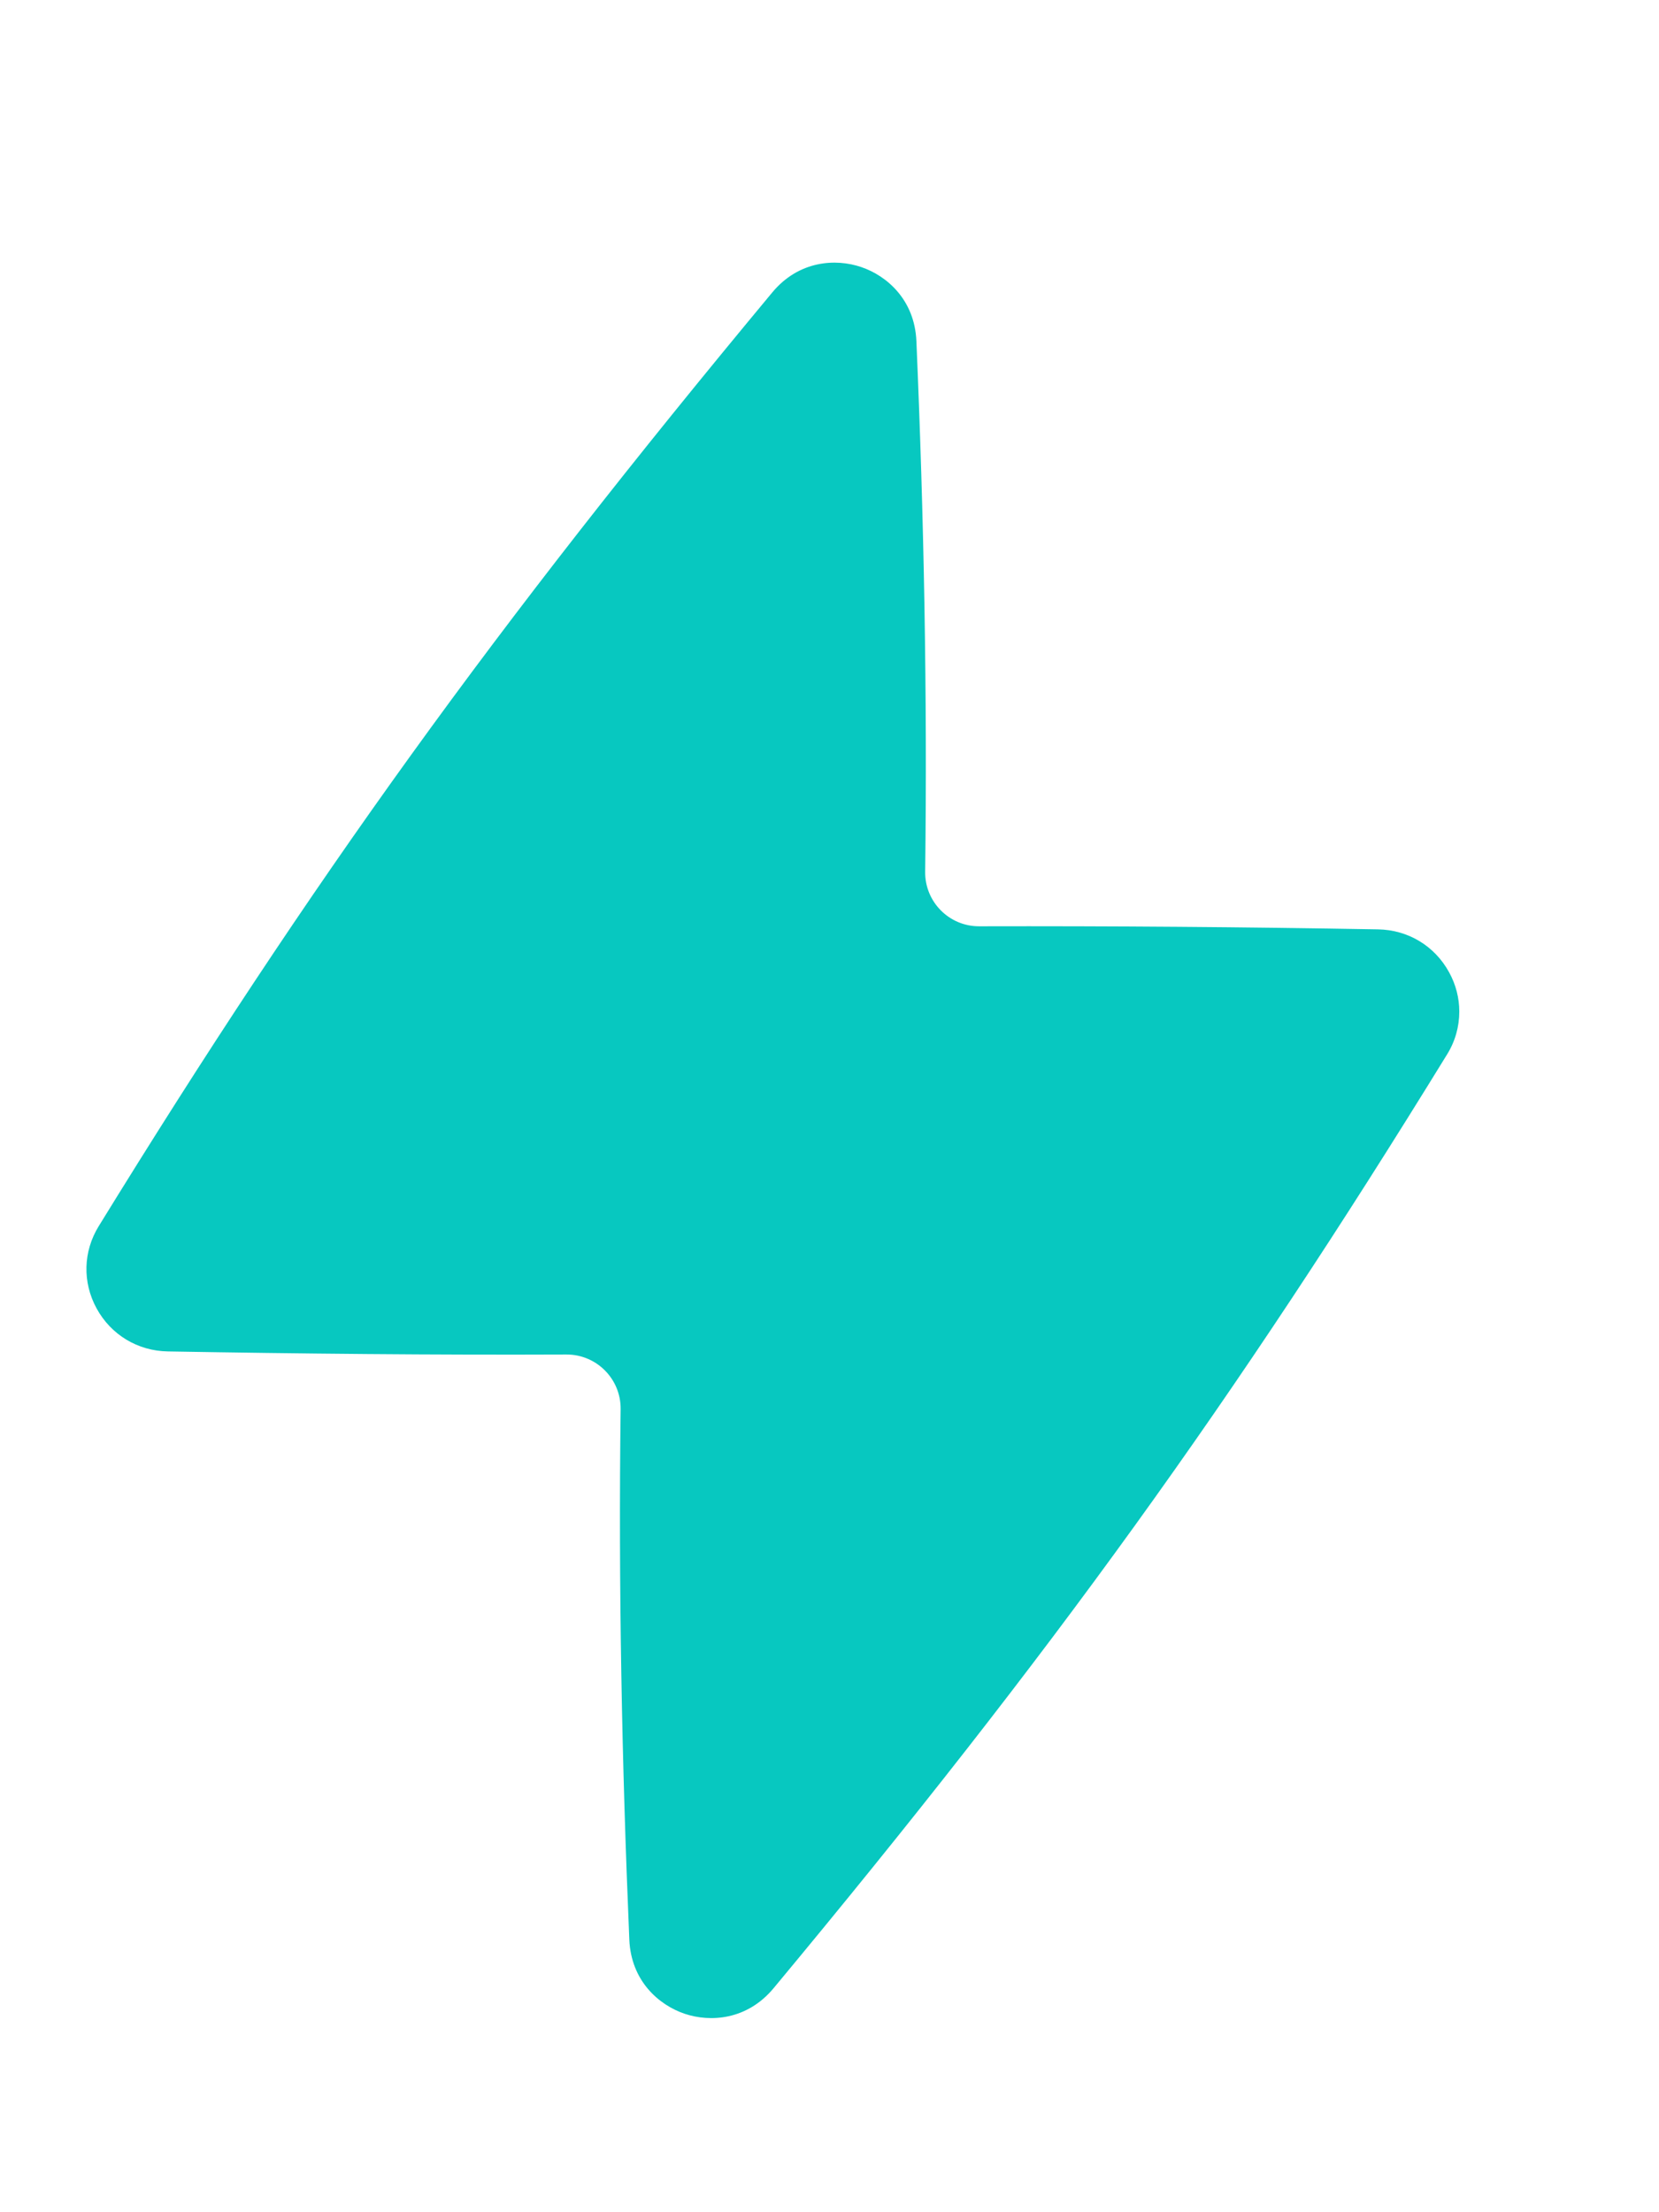 <svg width="21" height="28" viewBox="0 0 21 28" fill="none" xmlns="http://www.w3.org/2000/svg">
    <path fill-rule="evenodd" clip-rule="evenodd" d="M18.472 12.804C18.472 12.992 18.421 13.18 18.316 13.348C15.62 17.732 13.309 20.934 9.792 25.165C9.455 25.57 8.989 25.597 8.666 25.488C8.341 25.378 7.988 25.074 7.966 24.549C7.871 22.312 7.828 20.075 7.856 17.836C7.861 17.455 7.552 17.143 7.171 17.144C5.489 17.151 3.807 17.134 2.125 17.105C1.743 17.099 1.405 16.894 1.223 16.561C1.042 16.23 1.052 15.84 1.25 15.519C3.947 11.136 6.258 7.933 9.775 3.702C10.111 3.297 10.578 3.27 10.901 3.38C11.224 3.489 11.578 3.793 11.6 4.318C11.696 6.556 11.739 8.793 11.711 11.033C11.706 11.413 12.013 11.725 12.394 11.724C14.077 11.72 15.76 11.733 17.443 11.763C17.824 11.769 18.161 11.973 18.343 12.306C18.43 12.464 18.472 12.634 18.472 12.804Z" fill="#07C8C0"/>
</svg>
